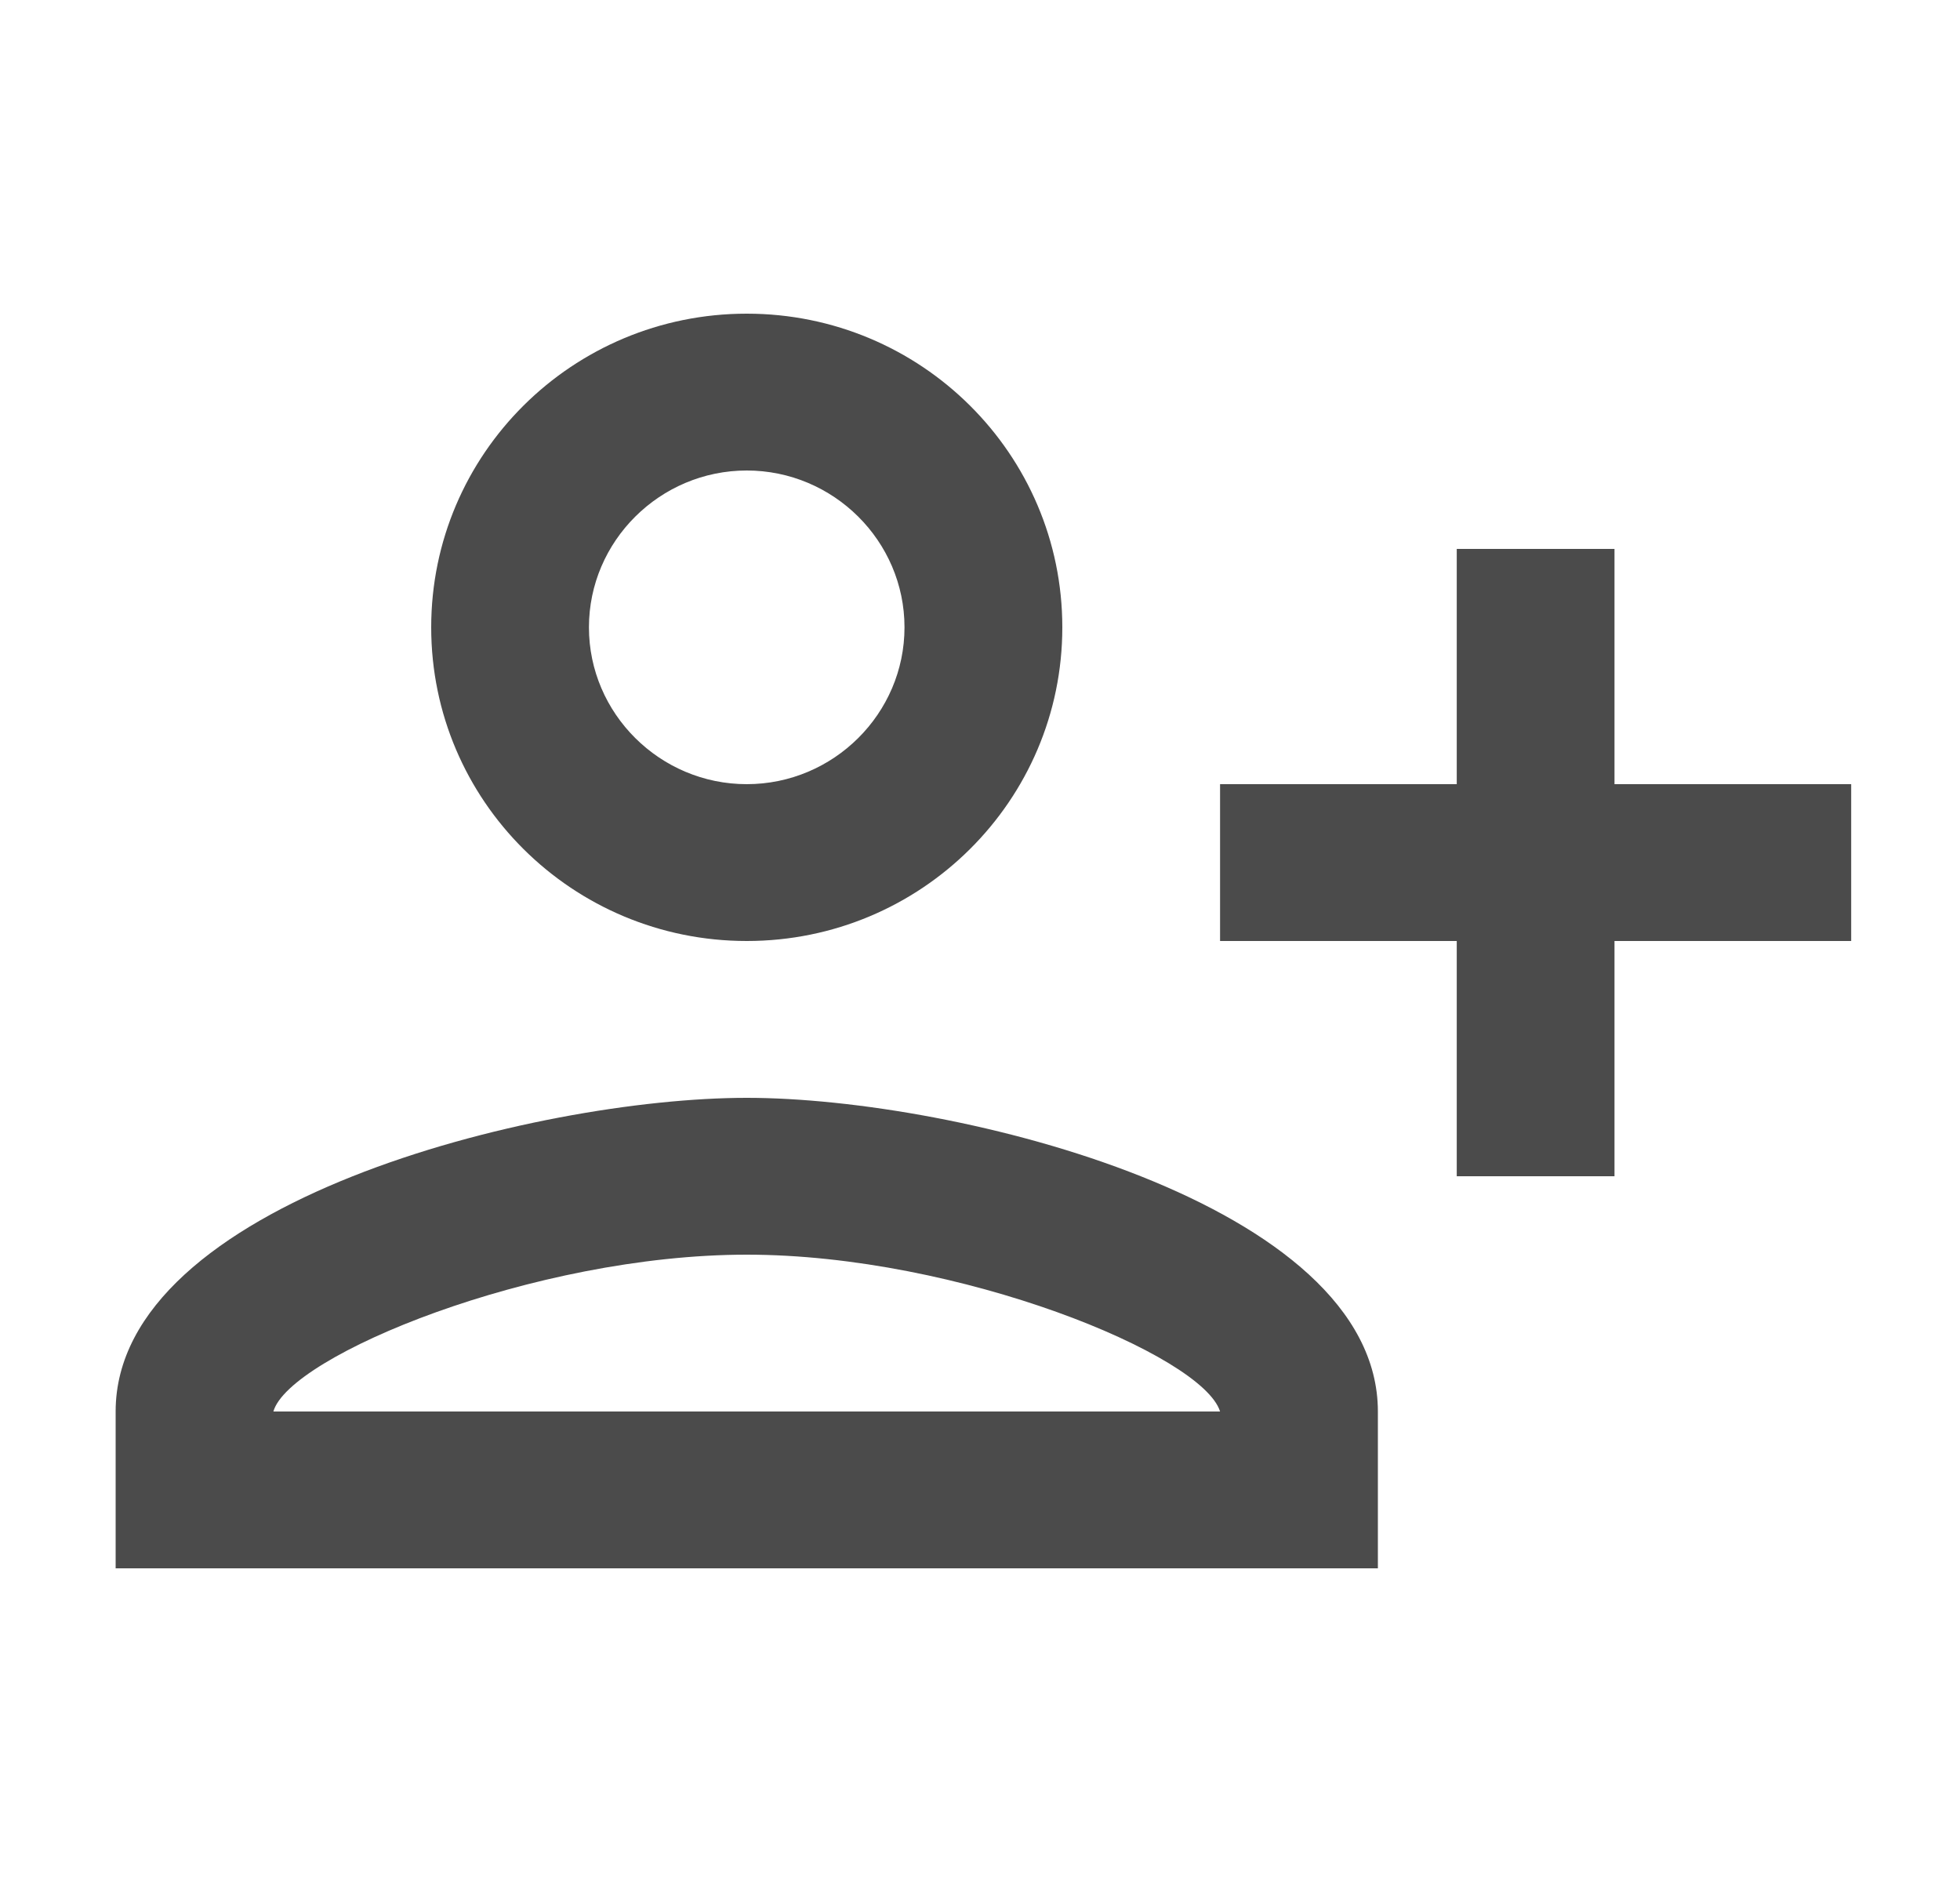 <svg width="25" height="24" viewBox="0 0 25 24" fill="none" xmlns="http://www.w3.org/2000/svg">
<g clip-path="url(#clip0_564_6754)">
<path d="M13.55 8C13.55 5.79 11.748 4 9.525 4C7.301 4 5.5 5.79 5.5 8C5.5 10.21 7.301 12 9.525 12C11.748 12 13.55 10.21 13.55 8ZM11.537 8C11.537 9.1 10.632 10 9.525 10C8.418 10 7.512 9.1 7.512 8C7.512 6.9 8.418 6 9.525 6C10.632 6 11.537 6.9 11.537 8ZM1.475 18V20H17.575V18C17.575 15.34 12.211 14 9.525 14C6.838 14 1.475 15.34 1.475 18ZM3.487 18C3.688 17.29 6.808 16 9.525 16C12.231 16 15.341 17.28 15.562 18H3.487ZM20.593 15V12H23.612V10H20.593V7H18.581V10H15.562V12H18.581V15H20.593Z" fill="#4B4B4B"/>
</g>
<defs>
<clipPath id="clip0_564_6754">
<rect width="24.15" height="24" fill="white" transform="translate(0.469)"/>
</clipPath>
</defs>
</svg>
